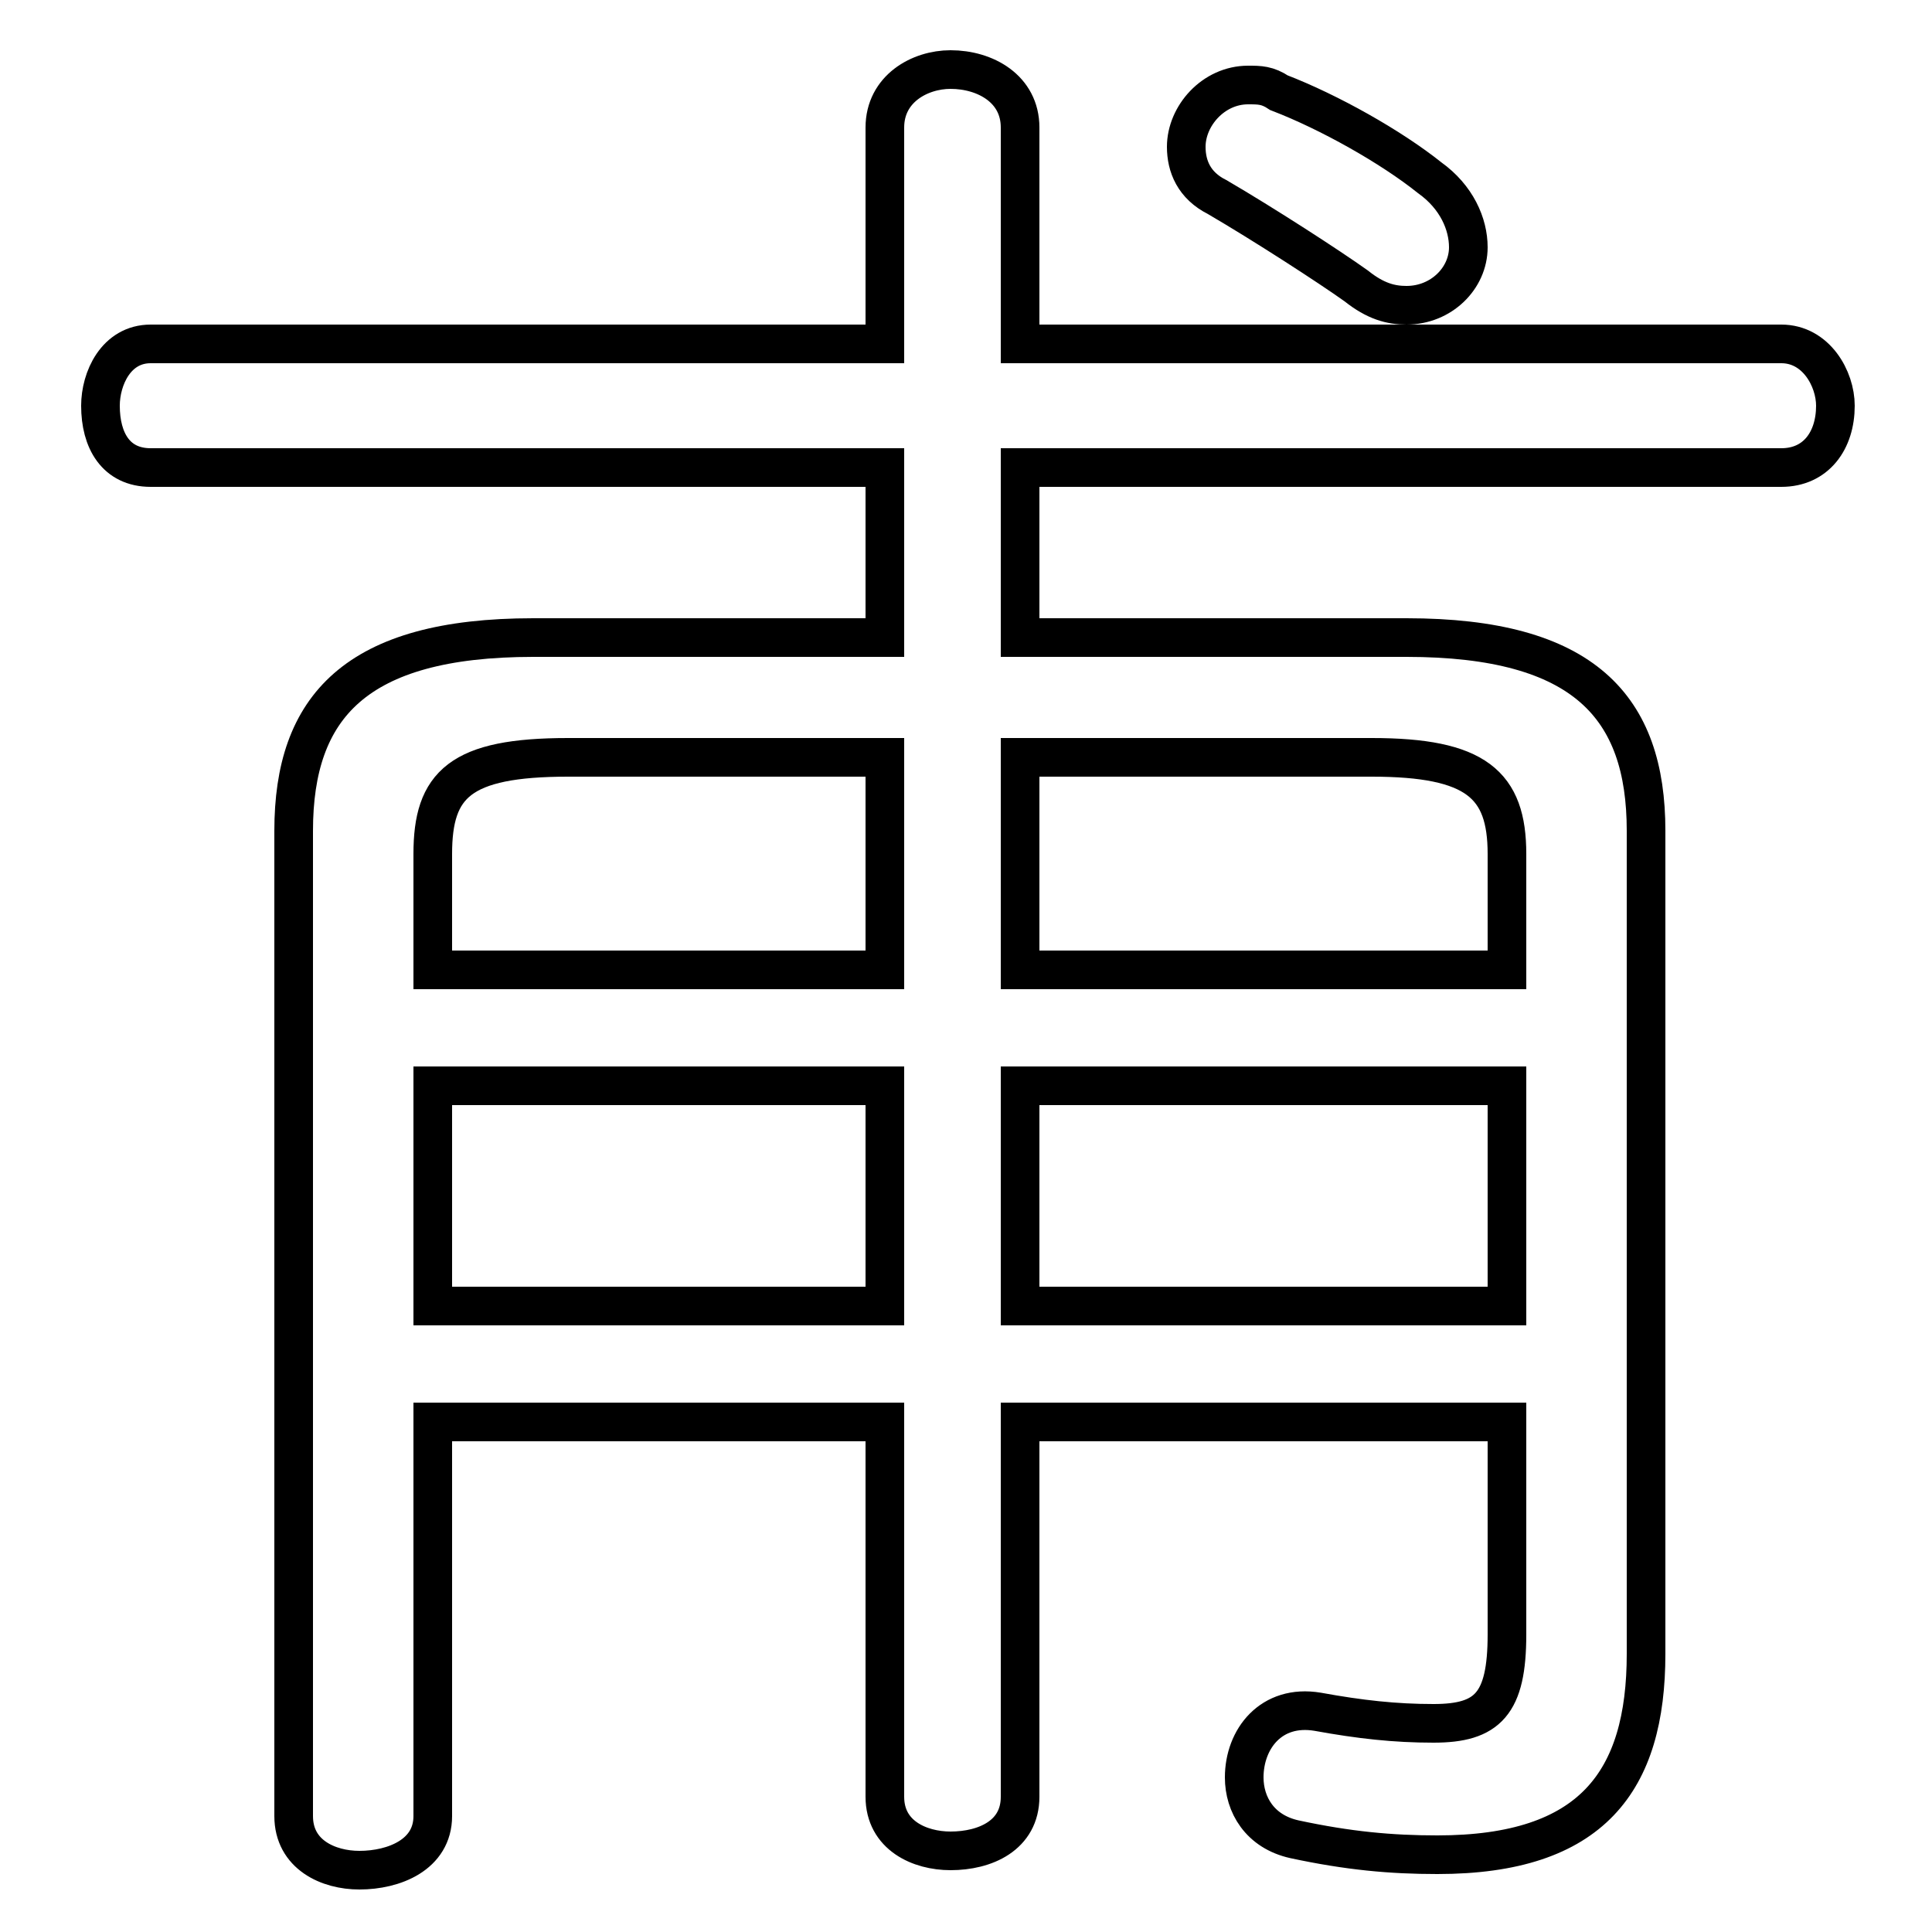 <svg xmlns="http://www.w3.org/2000/svg" viewBox="0 -44.0 50.0 50.0">
    <rect x="0" y="-44.0" width="50.0" height="50.0" fill="#808080" stroke="none"/>
    <g transform="scale(1, -1)">
        <!-- ボディの枠 -->
        <rect x="0" y="-6.0" width="50.0" height="50.0"
            stroke="white" fill="white"/>
        <!-- グリフ座標系の原点 -->
        <circle cx="0" cy="0" r="5" fill="white"/>
        <!-- グリフのアウトライン -->
        <g style="fill:none;stroke:#000000;stroke-width:1;">
<path d="M 26.4 10.2 L 26.4 15.9 L 39.0 15.9 L 39.0 10.2 Z M 11.2 7.2 L 22.9 7.2 L 22.9 -2.5 C 22.9 -3.5 23.8 -3.9 24.6 -3.9 C 25.5 -3.9 26.4 -3.5 26.4 -2.5 L 26.4 7.2 L 39.0 7.2 L 39.0 1.7 C 39.0 -0.1 38.5 -0.6 37.1 -0.6 C 36.1 -0.6 35.2 -0.5 34.1 -0.3 C 32.9 -0.1 32.2 -1.0 32.2 -2.0 C 32.2 -2.7 32.6 -3.4 33.5 -3.6 C 34.9 -3.9 36.0 -4.0 37.2 -4.0 C 41.2 -4.0 42.6 -2.1 42.6 1.2 L 42.6 22.5 C 42.6 25.7 41.0 27.5 36.4 27.5 L 26.4 27.5 L 26.4 31.9 L 46.1 31.9 C 47.0 31.9 47.5 32.6 47.5 33.5 C 47.5 34.2 47.0 35.1 46.1 35.1 L 26.4 35.1 L 26.4 40.7 C 26.4 41.7 25.5 42.2 24.6 42.2 C 23.8 42.2 22.9 41.7 22.9 40.7 L 22.9 35.1 L 3.9 35.1 C 3.0 35.1 2.6 34.2 2.6 33.5 C 2.6 32.6 3.0 31.9 3.9 31.9 L 22.9 31.9 L 22.9 27.5 L 13.8 27.5 C 9.2 27.5 7.6 25.7 7.6 22.5 L 7.6 -3.0 C 7.6 -4.0 8.5 -4.4 9.3 -4.4 C 10.2 -4.4 11.2 -4.0 11.2 -3.0 Z M 11.2 18.9 L 11.2 21.9 C 11.2 23.7 11.9 24.4 14.7 24.4 L 22.9 24.4 L 22.9 18.9 Z M 31.5 38.9 C 32.7 38.2 34.4 37.1 35.1 36.6 C 35.6 36.2 36.0 36.1 36.4 36.1 C 37.3 36.1 38.0 36.8 38.0 37.6 C 38.0 38.2 37.7 38.9 37.0 39.4 C 36.0 40.2 34.4 41.1 33.1 41.6 C 32.8 41.8 32.6 41.8 32.3 41.8 C 31.4 41.8 30.7 41.0 30.7 40.2 C 30.7 39.7 30.9 39.2 31.5 38.9 Z M 11.2 10.2 L 11.2 15.9 L 22.9 15.9 L 22.9 10.2 Z M 26.4 18.9 L 26.4 24.4 L 35.5 24.4 C 38.2 24.4 39.0 23.7 39.0 21.9 L 39.0 18.9 Z"/>
</g>
</g>
</svg>